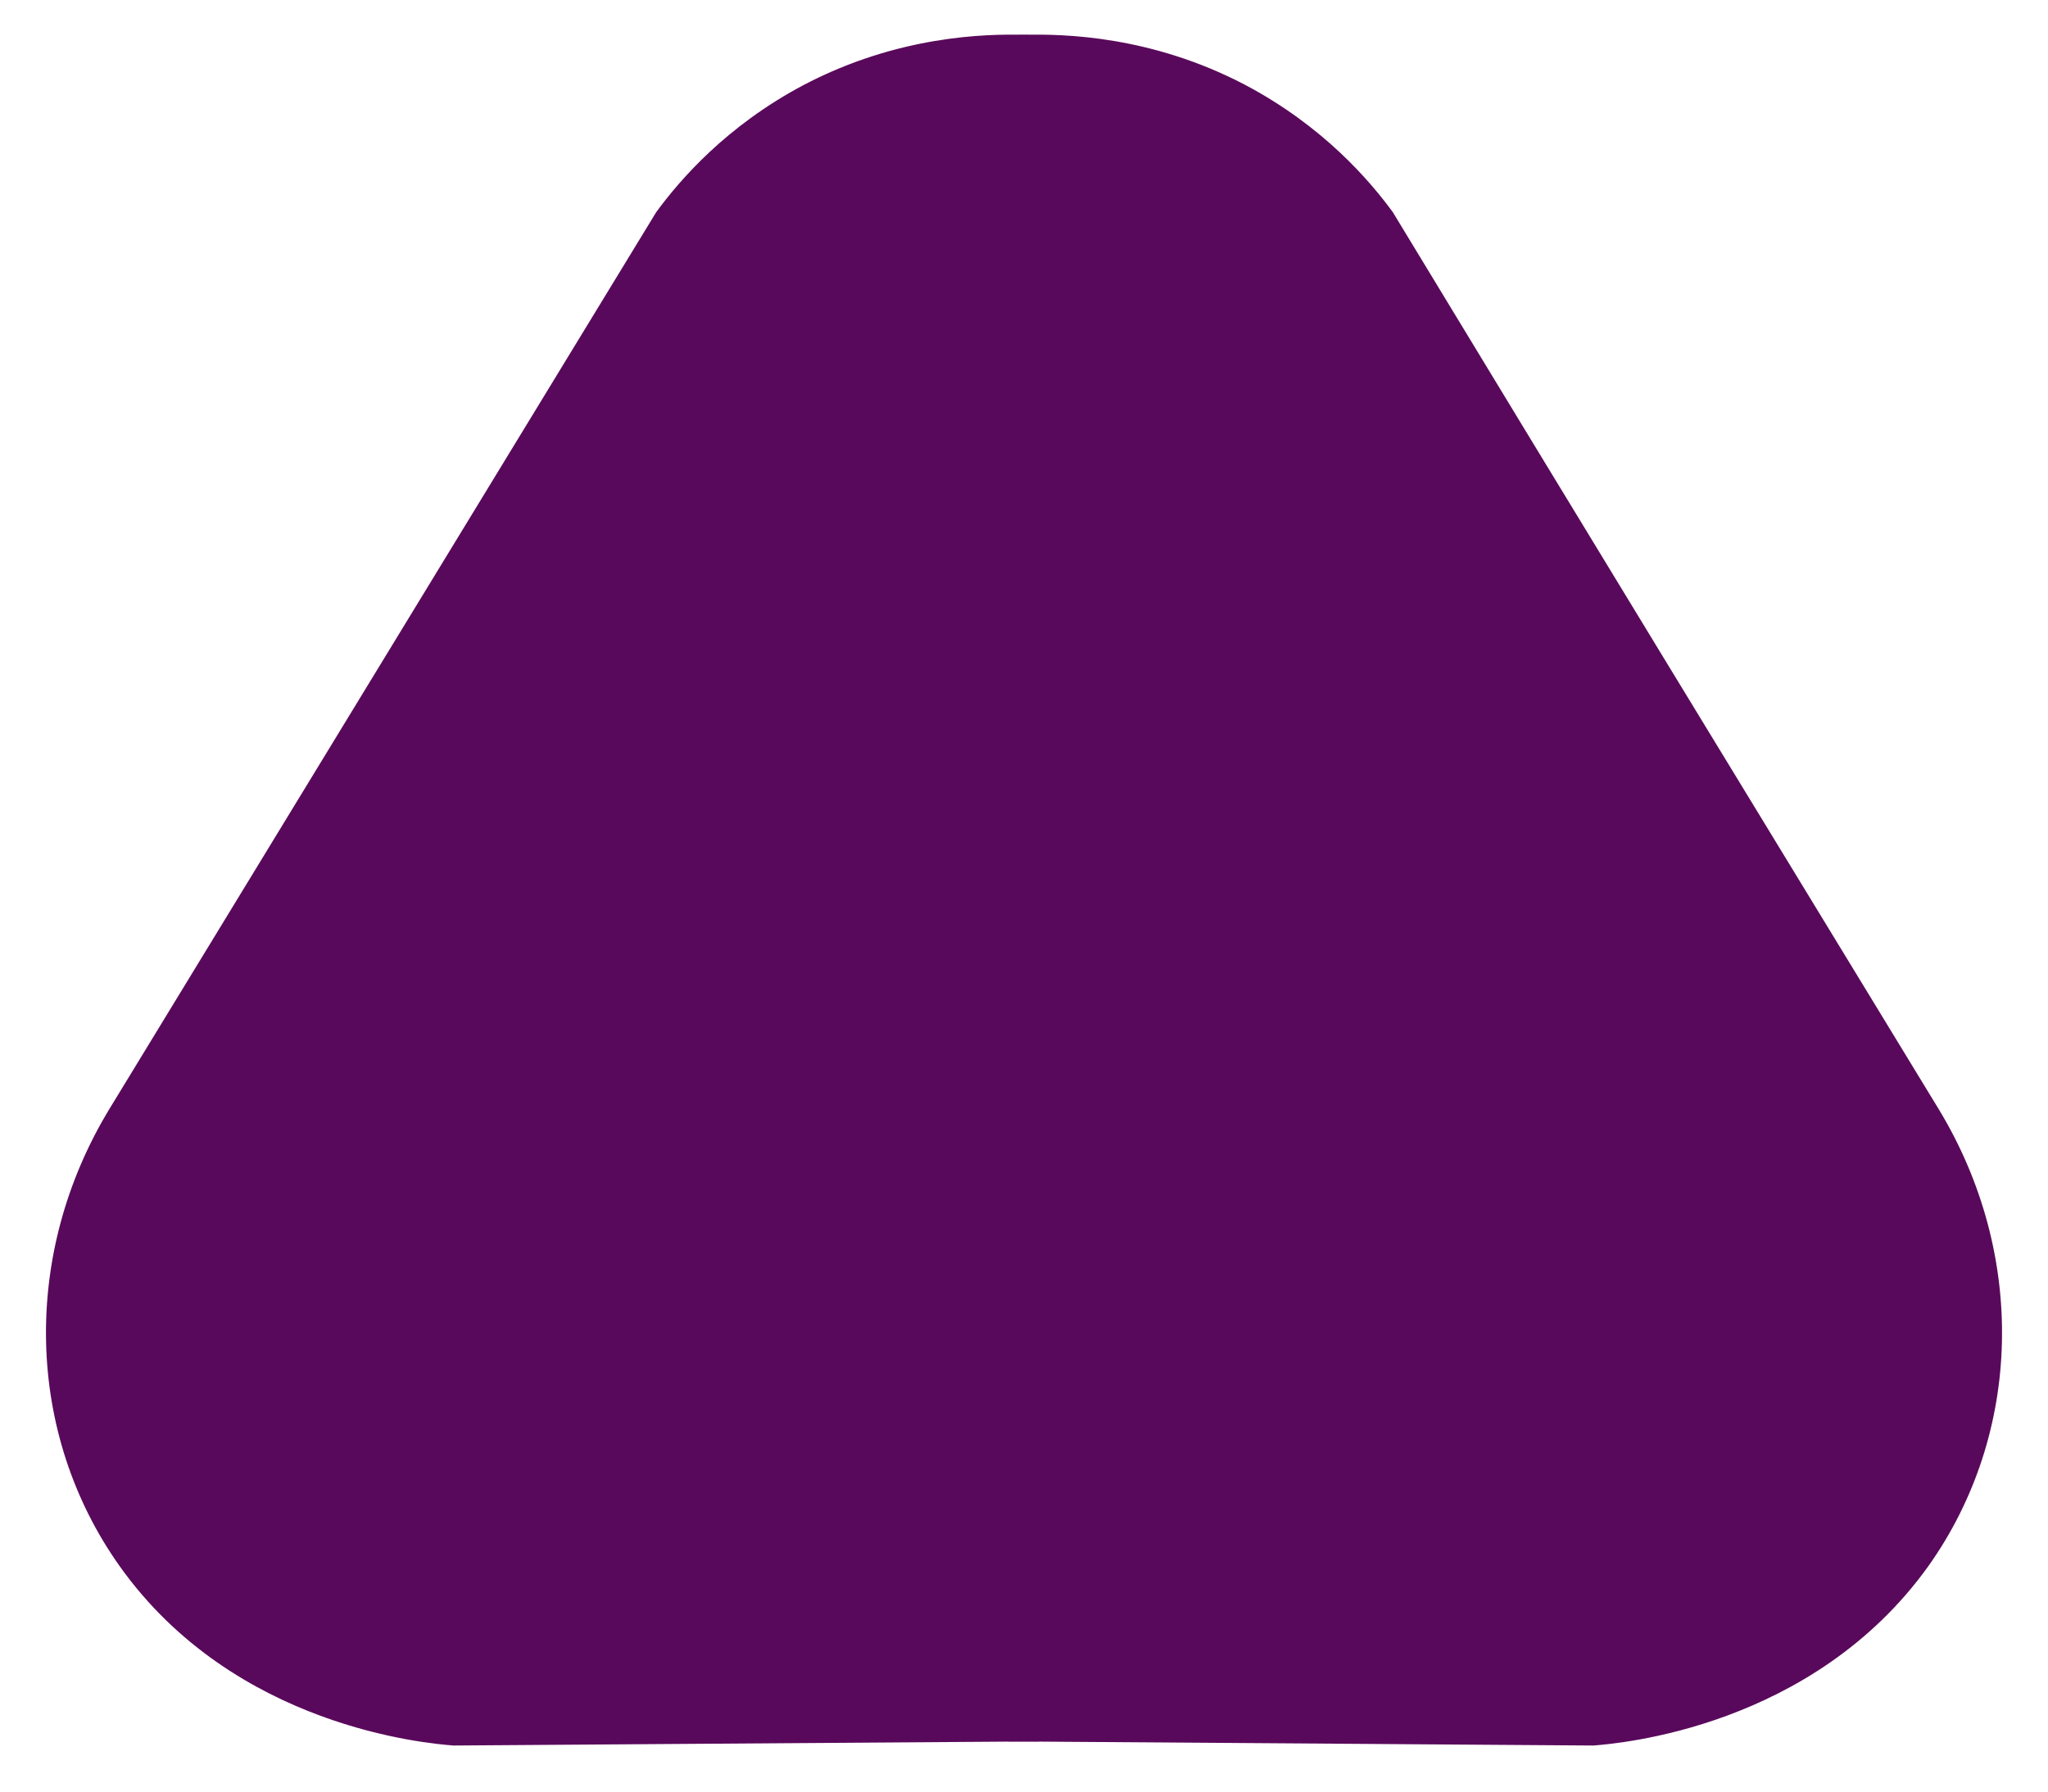 <?xml version="1.0" encoding="utf-8"?>
<!-- Generator: Adobe Illustrator 25.2.1, SVG Export Plug-In . SVG Version: 6.00 Build 0)  -->
<svg version="1.1" id="Calque_1" xmlns="http://www.w3.org/2000/svg" xmlns:xlink="http://www.w3.org/1999/xlink" x="0px" y="0px"
	 viewBox="0 0 200 175" style="enable-background:new 0 0 200 175;" xml:space="preserve">
<style type="text/css">
	.st0{fill:#59095B;stroke:#59095B;stroke-miterlimit:10;}
</style>
<g>
	<g>
		<path class="st0" d="M100,3.9l1,165.7L44.3,170c-2.4-0.2-21.1-1.7-32.2-17.3c-9.1-12.8-9.5-30.1-1-44.1
			C28.9,79.4,46.7,50.2,64.5,21c2.2-3,6.7-8.3,14.3-12.3C87.8,4,96.2,3.8,100,3.9z"/>
	</g>
	<g>
		<path class="st0" d="M100,3.9l-1.1,165.7l56.7,0.4c2.4-0.2,21.1-1.7,32.3-17.3c9.1-12.8,9.5-30.1,1-44.1
			c-17.8-29.2-35.6-58.4-53.3-87.6c-2.2-3-6.7-8.3-14.3-12.3C112.3,4,103.9,3.8,100,3.9z"/>
	</g>
</g>
</svg>

